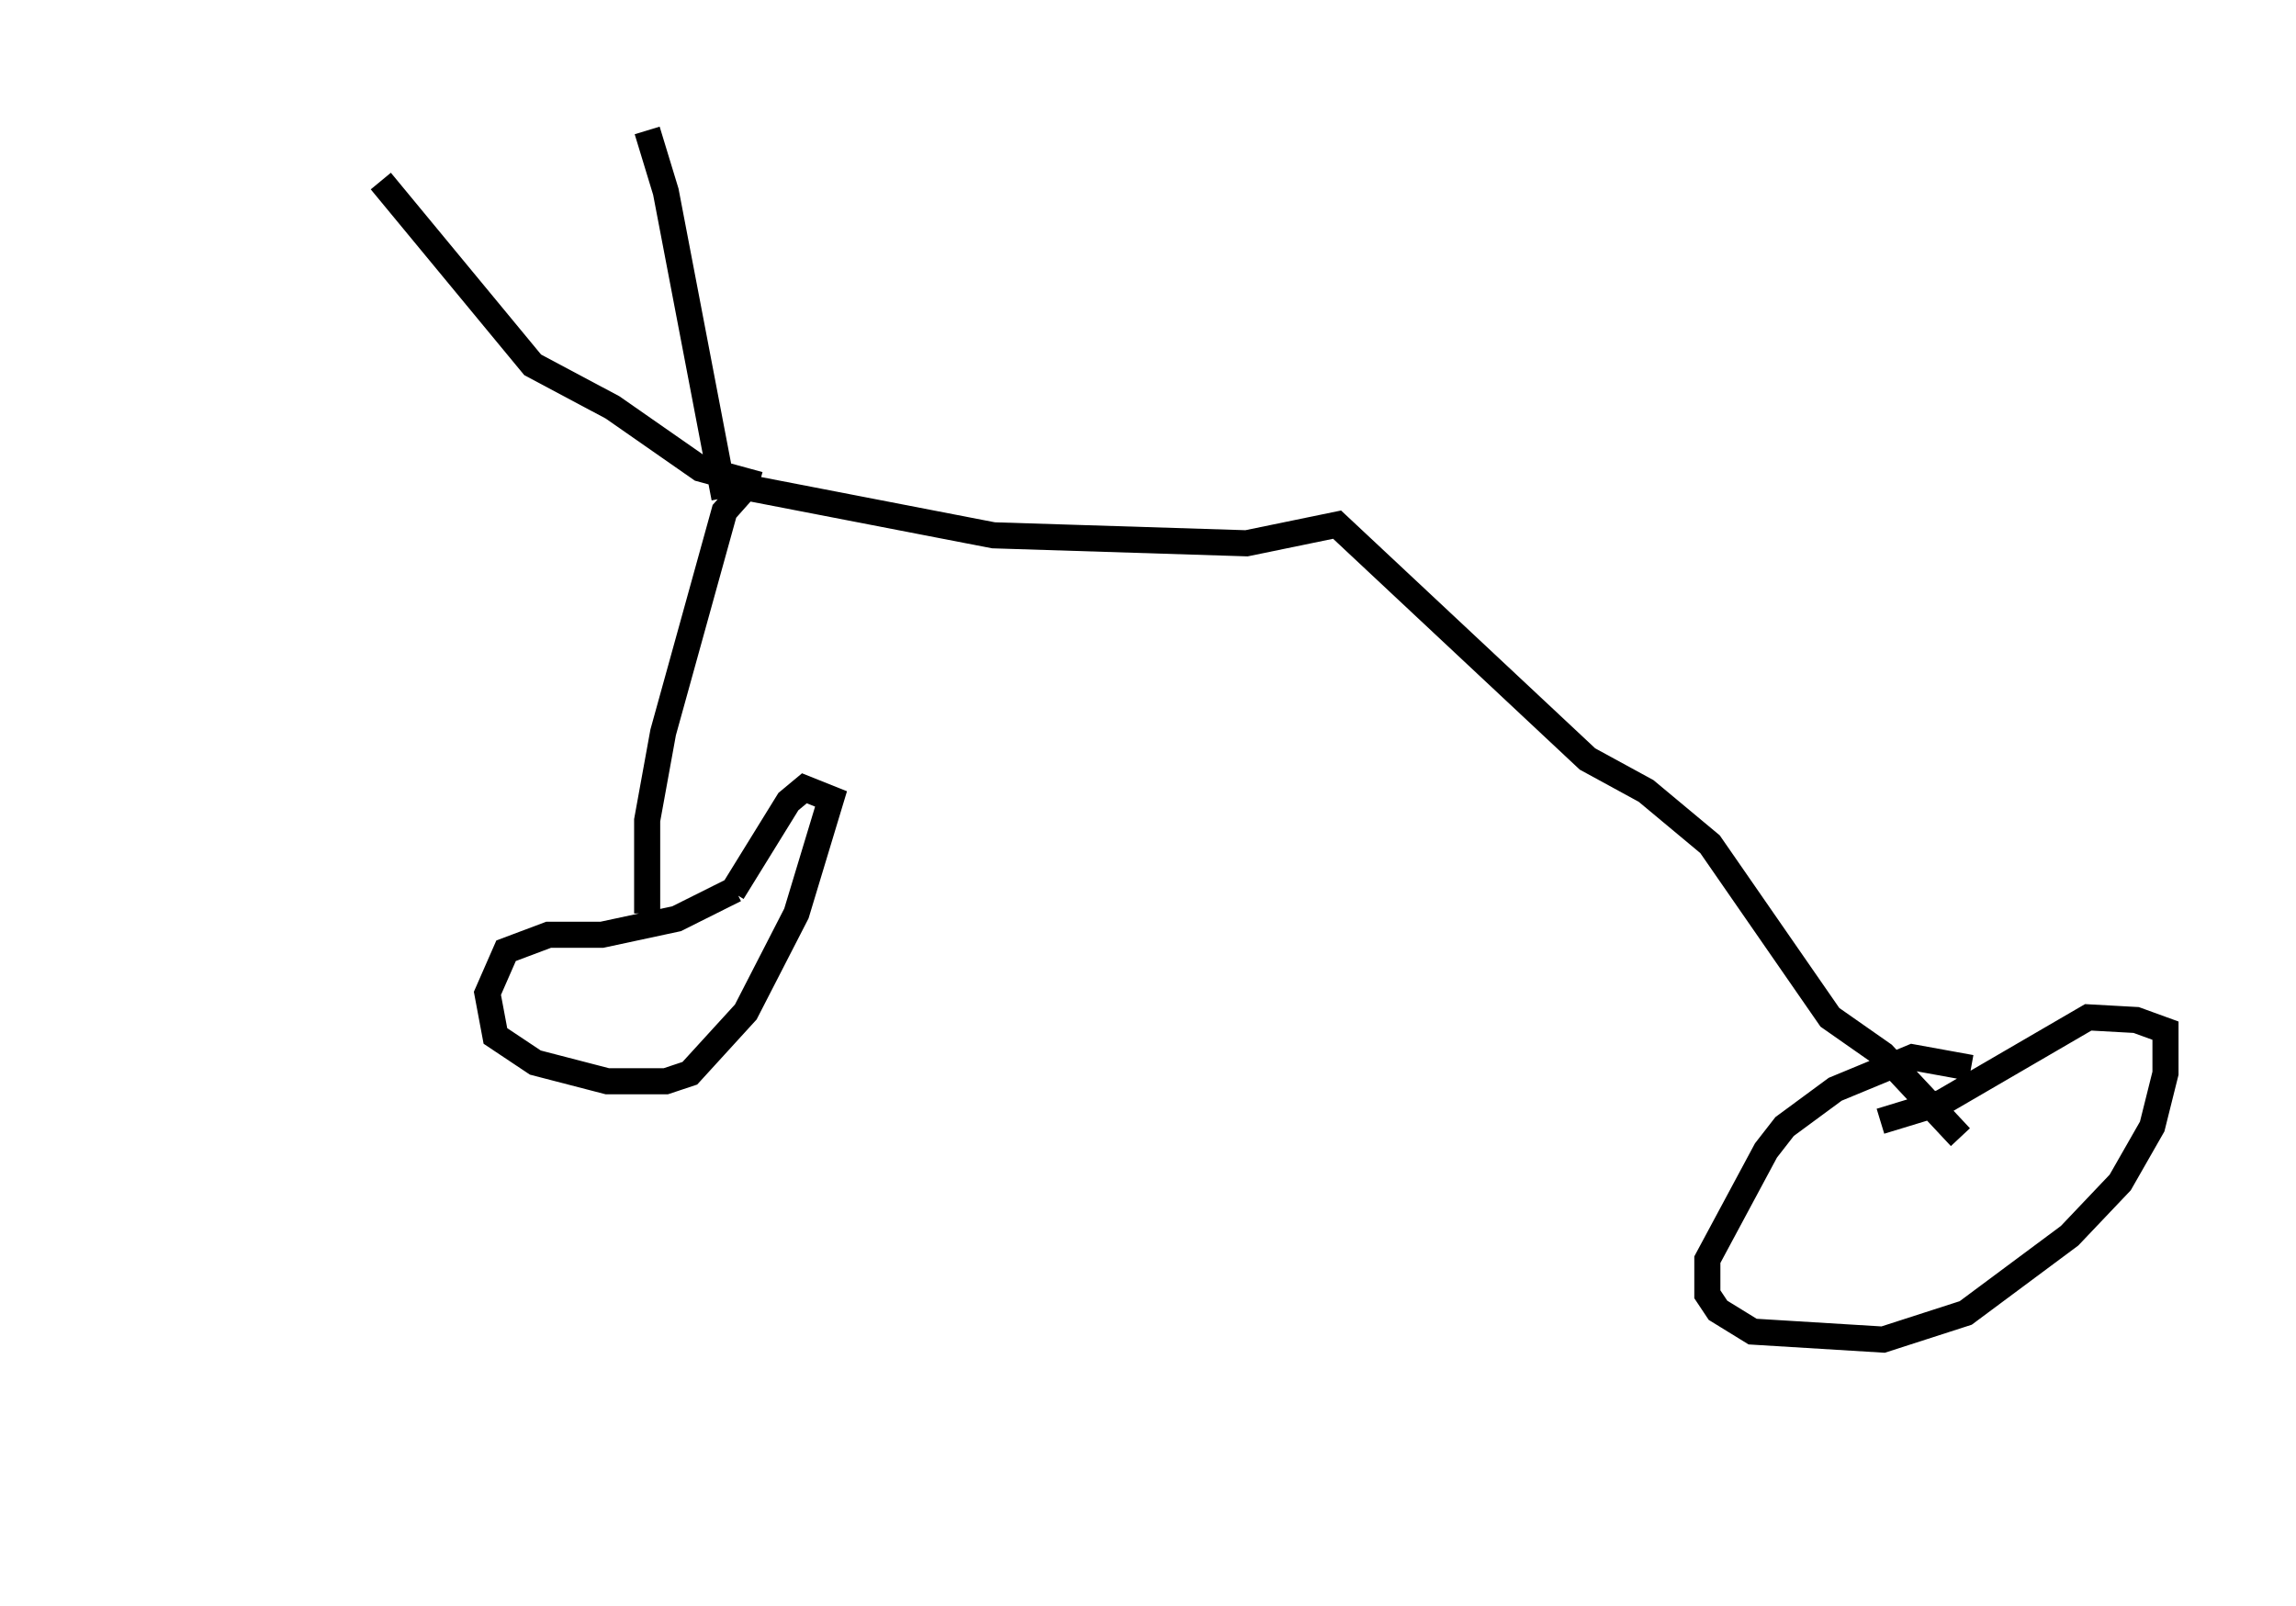 <?xml version="1.0" encoding="utf-8" ?>
<svg baseProfile="full" height="61.553" version="1.1" width="87.993" xmlns="http://www.w3.org/2000/svg" xmlns:ev="http://www.w3.org/2001/xml-events" xmlns:xlink="http://www.w3.org/1999/xlink"><defs /><rect fill="white" height="61.553" width="87.993" x="0" y="0" /><path d="M29.807, 34.196 m-1.633, -0.102 l-2.246, 1.123 -2.858, 0.613 l-2.042, 0.0 -1.633, 0.613 l-0.715, 1.633 0.306, 1.633 l1.531, 1.021 2.756, 0.715 l2.246, 0.0 0.919, -0.306 l2.144, -2.348 1.94, -3.777 l1.327, -4.39 -1.021, -0.408 l-0.613, 0.51 -2.144, 3.471 m47.469, 6.738 l-2.246, -0.408 -2.96, 1.225 l-1.94, 1.429 -0.715, 0.919 l-2.246, 4.185 0.0, 1.327 l0.408, 0.613 1.327, 0.817 l5.002, 0.306 3.165, -1.021 l3.981, -2.96 1.94, -2.042 l1.225, -2.144 0.51, -2.042 l0.0, -1.633 -1.123, -0.408 l-1.838, -0.102 -5.615, 3.267 l-2.348, 0.715 m-47.265, -7.963 l0.0, -3.573 0.613, -3.369 l2.348, -8.473 0.817, -0.919 l9.494, 1.838 9.698, 0.306 l3.471, -0.715 9.596, 8.983 l2.246, 1.225 2.45, 2.042 l4.594, 6.635 2.042, 1.429 l2.96, 3.165 m-46.04, -25.011 l-2.246, -0.613 -3.369, -2.348 l-3.063, -1.633 -5.819, -7.044 m13.169, 12.148 l-2.246, -11.74 -0.715, -2.348 m-19.804, 51.553 l0.0, 0.0 m32.769, -35.73 " fill="none" stroke="black" stroke-width="1" /></svg>
